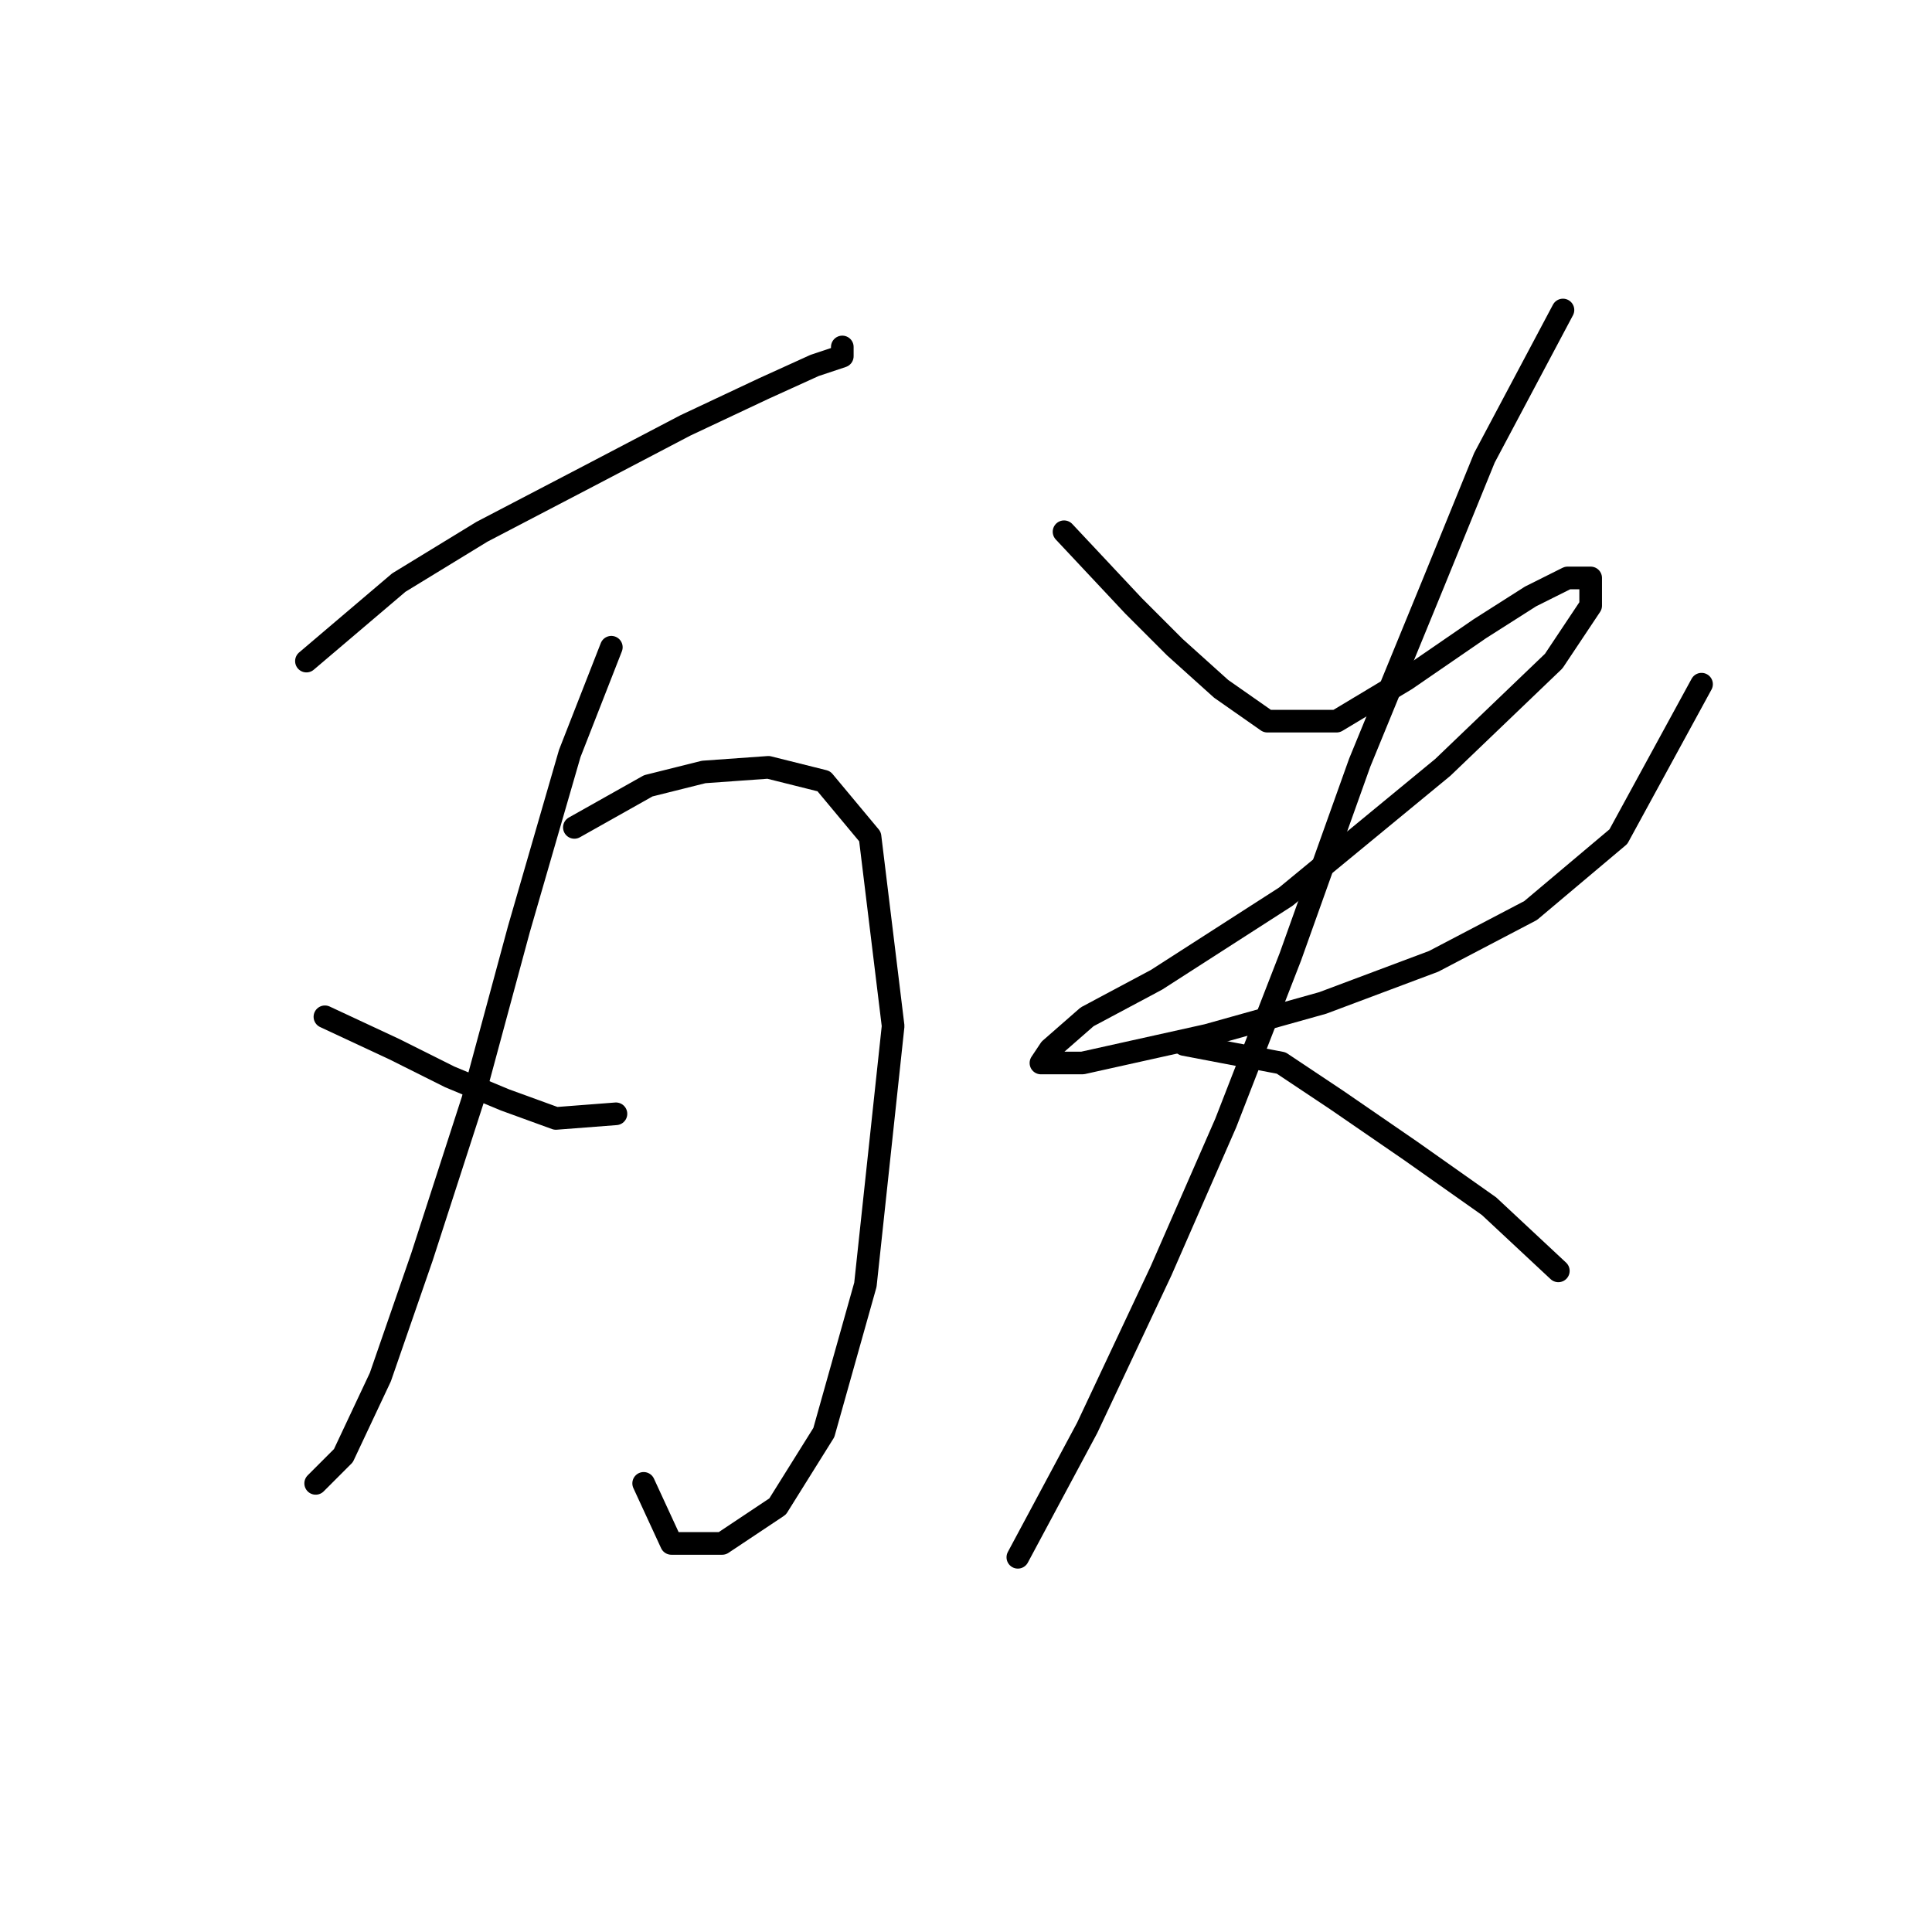 <?xml version="1.0" standalone="no"?>
    <svg width="256" height="256" xmlns="http://www.w3.org/2000/svg" version="1.1">
    <polyline stroke="black" stroke-width="3" stroke-linecap="round" fill="transparent" stroke-linejoin="round" points="40.604 87.598 52.847 77.192 63.865 70.459 77.943 63.113 90.798 56.38 101.204 51.483 107.937 48.423 111.61 47.198 111.61 45.974 111.61 45.974 " />
        <polyline stroke="black" stroke-width="3" stroke-linecap="round" fill="transparent" stroke-linejoin="round" points="81.004 85.762 75.495 99.84 68.762 123.1 62.64 145.749 55.907 166.561 50.398 182.475 45.501 192.881 41.829 196.554 41.829 196.554 " />
        <polyline stroke="black" stroke-width="3" stroke-linecap="round" fill="transparent" stroke-linejoin="round" points="43.053 134.731 52.235 139.015 59.58 142.688 66.925 145.749 73.659 148.197 81.616 147.585 81.616 147.585 " />
        <polyline stroke="black" stroke-width="3" stroke-linecap="round" fill="transparent" stroke-linejoin="round" points="76.107 109.634 85.901 104.125 93.246 102.289 101.816 101.677 109.161 103.513 115.282 110.858 118.343 135.955 114.67 170.233 109.161 189.821 103.04 199.615 95.695 204.512 88.961 204.512 85.289 196.554 85.289 196.554 " />
        <polyline stroke="black" stroke-width="3" stroke-linecap="round" fill="transparent" stroke-linejoin="round" points="140.991 70.459 150.173 80.253 155.682 85.762 161.803 91.271 167.924 95.555 177.106 95.555 186.287 90.046 196.081 83.313 202.814 79.028 207.711 76.58 210.772 76.58 210.772 80.253 205.875 87.598 191.184 101.677 170.372 118.816 153.233 129.834 144.052 134.731 139.155 139.015 137.93 140.852 143.439 140.852 159.966 137.179 175.269 132.894 189.96 127.385 202.814 120.652 214.445 110.858 225.463 90.658 225.463 90.658 " />
        <polyline stroke="black" stroke-width="3" stroke-linecap="round" fill="transparent" stroke-linejoin="round" points="207.099 41.077 196.693 60.665 189.96 77.192 180.166 101.064 170.984 126.773 162.415 148.809 153.845 168.397 144.052 189.209 134.87 206.348 134.87 206.348 " />
        <polyline stroke="black" stroke-width="3" stroke-linecap="round" fill="transparent" stroke-linejoin="round" points="156.906 138.403 169.76 140.852 177.106 145.749 186.899 152.482 197.305 159.827 206.487 168.397 206.487 168.397 " />
        </svg>